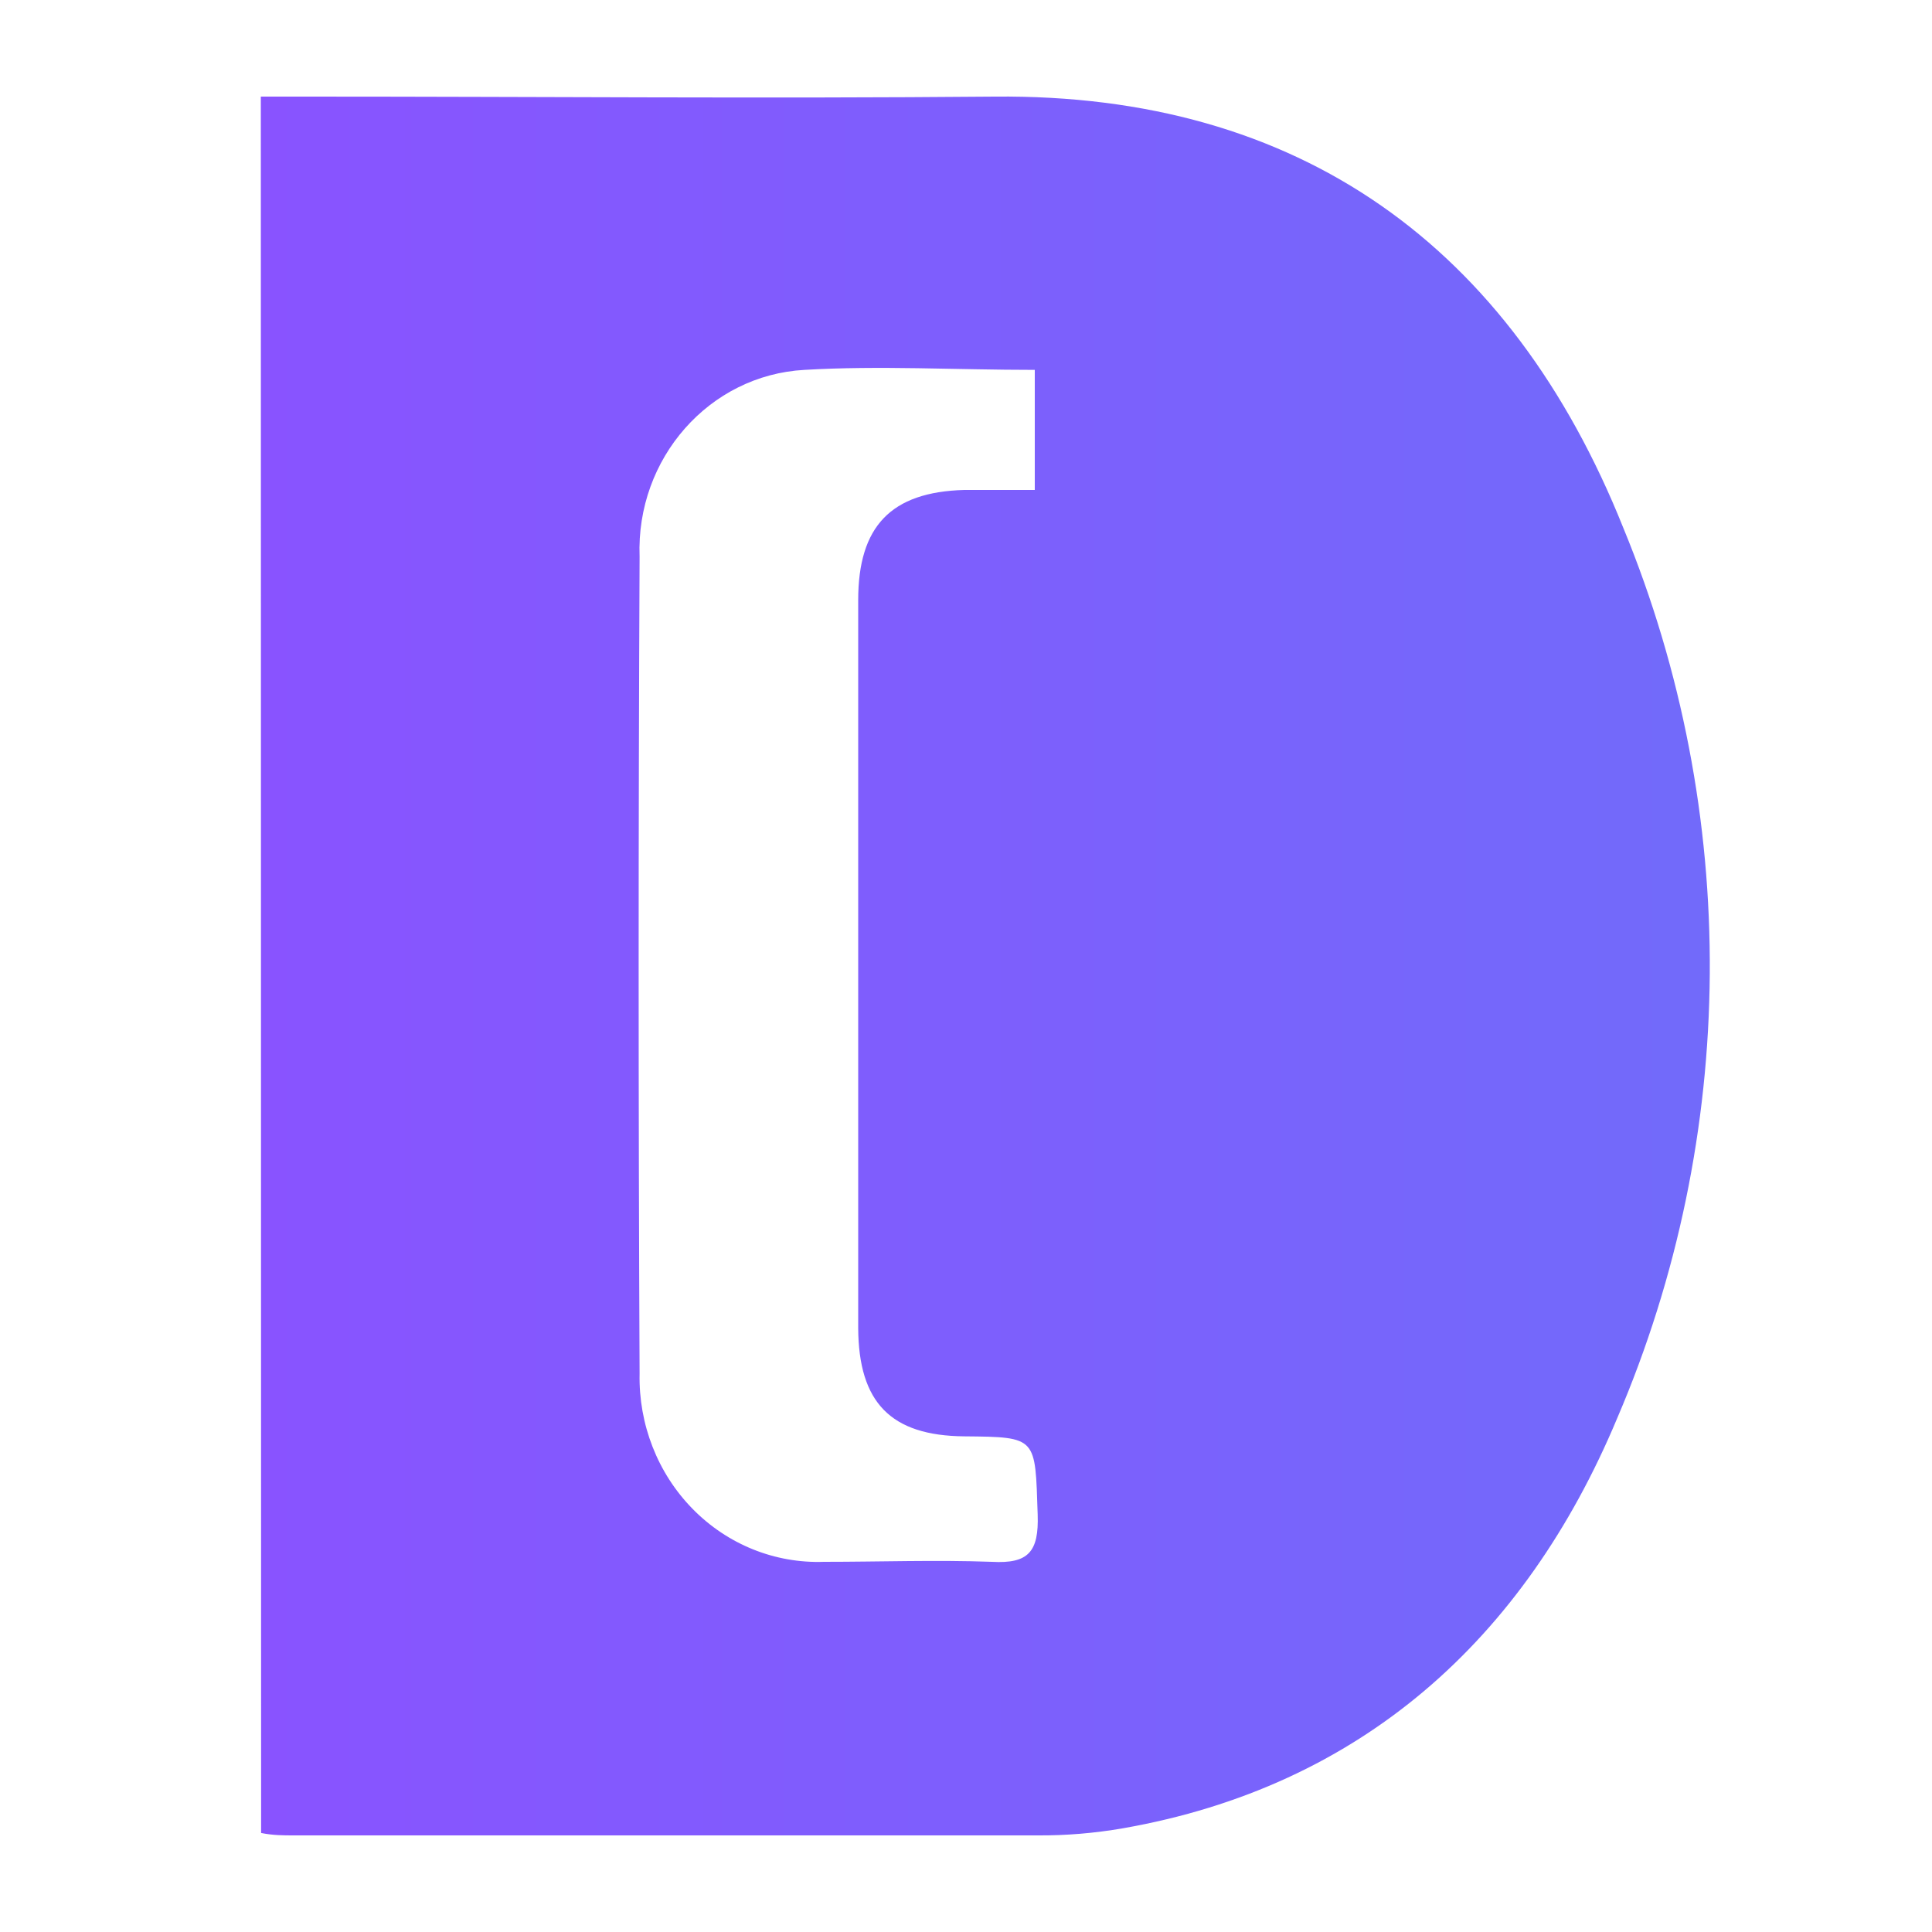 <?xml version="1.0" encoding="UTF-8"?>
<svg width="20px" height="20px" viewBox="0 0 20 20" version="1.1" xmlns="http://www.w3.org/2000/svg" xmlns:xlink="http://www.w3.org/1999/xlink">
    <title>Dubbo</title>
    <defs>
        <linearGradient x1="0%" y1="50%" x2="100%" y2="50%" id="linearGradient-1">
            <stop stop-color="#8953FF" offset="0%"></stop>
            <stop stop-color="#716BFA" offset="100%"></stop>
        </linearGradient>
    </defs>
    <g id="Dubbo" stroke="none" stroke-width="1" fill="none" fill-rule="evenodd">
        <g>
            <polygon id="Frame" points="0 0 20 0 20 20 0 20"></polygon>
            <path d="M2.7,1 L3.203,1 C5.568,1 7.932,1.021 10.296,1 C13.454,0.969 15.639,2.551 16.805,5.466 C18.02,8.415 17.997,11.754 16.74,14.684 C15.781,16.975 14.086,18.494 11.627,18.926 C11.333,18.977 11.036,19.002 10.739,19 L3.041,19 C2.936,19 2.828,19 2.703,18.975 L2.7,1 Z M10.712,3.829 C9.887,3.829 9.104,3.783 8.327,3.829 C7.343,3.883 6.583,4.745 6.621,5.763 C6.608,8.582 6.608,11.401 6.621,14.22 C6.61,14.744 6.808,15.251 7.169,15.619 C7.53,15.988 8.022,16.186 8.53,16.168 C9.111,16.168 9.692,16.147 10.269,16.168 C10.647,16.189 10.755,16.063 10.742,15.679 C10.715,14.876 10.742,14.876 9.982,14.869 C9.222,14.862 8.888,14.52 8.884,13.748 C8.884,11.239 8.884,8.727 8.884,6.213 C8.884,5.449 9.222,5.093 9.982,5.072 L10.712,5.072 L10.712,3.829 Z" id="Shape" fill="url(#linearGradient-1)" fill-rule="nonzero"></path>
        </g>
    </g>
</svg>